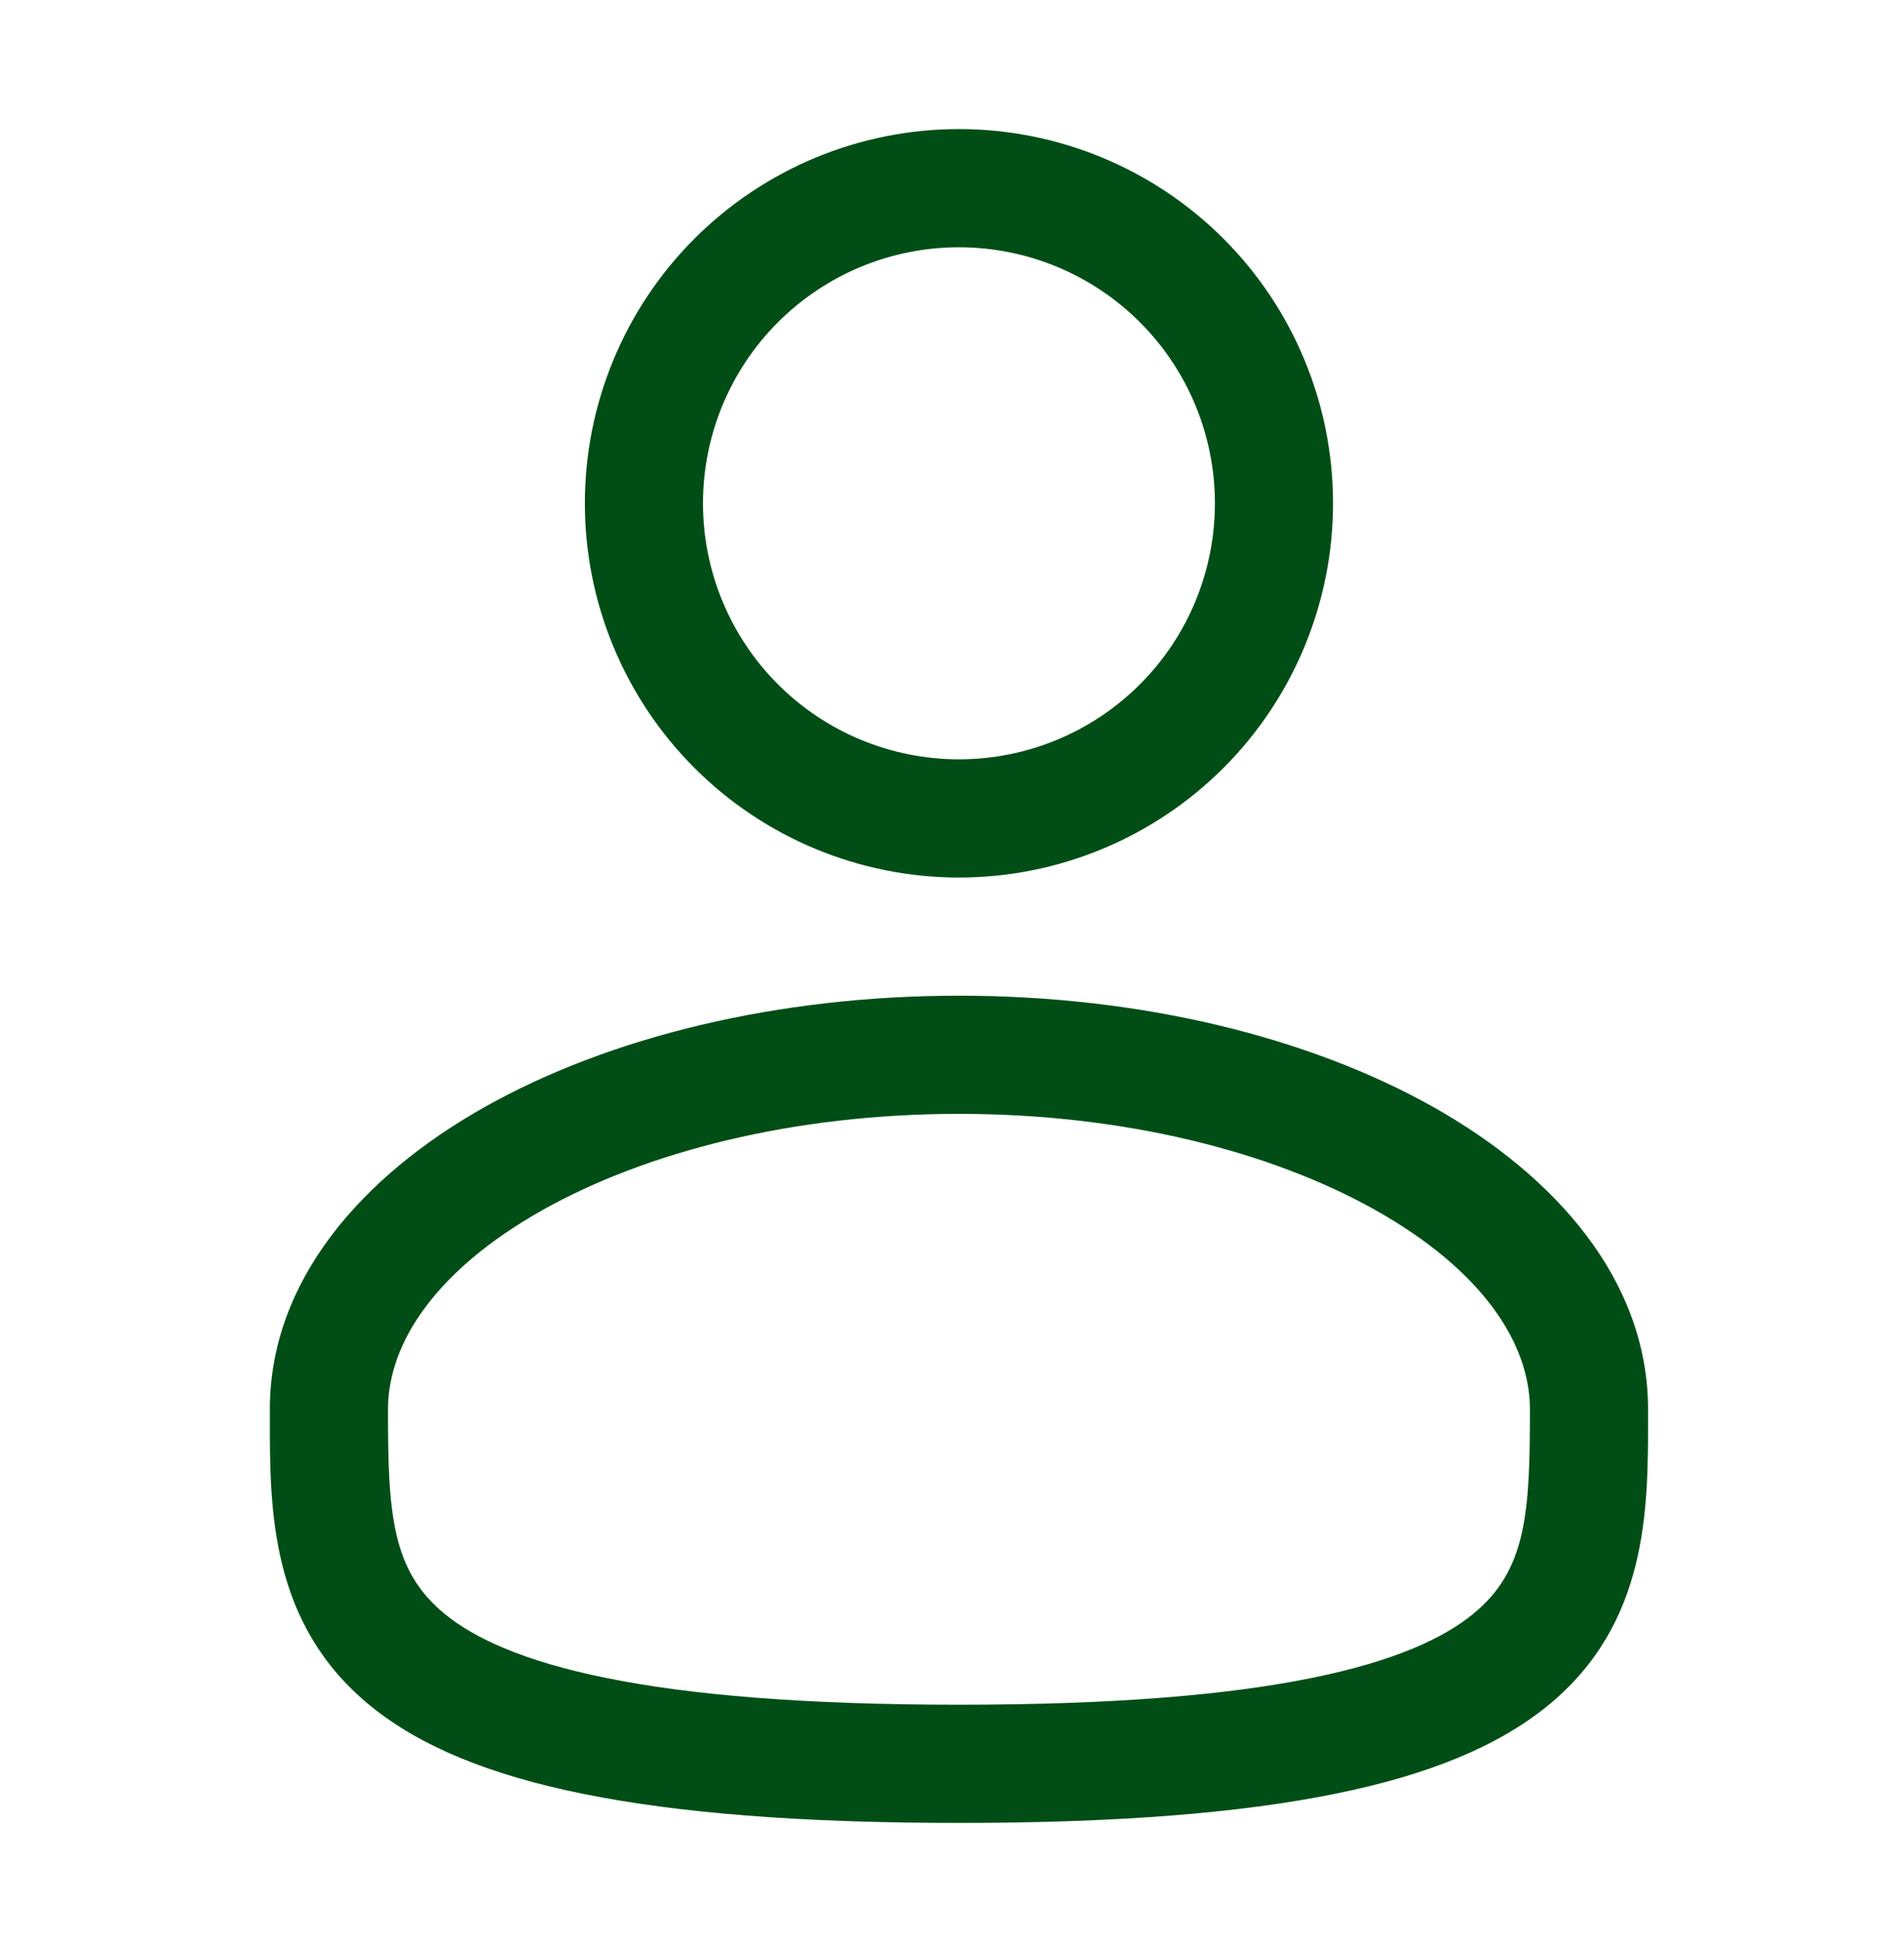 <svg width="51" height="52" viewBox="0 0 51 52" fill="none" xmlns="http://www.w3.org/2000/svg">
<path fill-rule="evenodd" clip-rule="evenodd" d="M25.686 3.456C23.029 3.456 20.48 4.512 18.601 6.391C16.722 8.27 15.666 10.819 15.666 13.477C15.666 16.134 16.722 18.683 18.601 20.562C20.48 22.441 23.029 23.497 25.686 23.497C28.344 23.497 30.892 22.441 32.772 20.562C34.651 18.683 35.706 16.134 35.706 13.477C35.706 10.819 34.651 8.27 32.772 6.391C30.892 4.512 28.344 3.456 25.686 3.456ZM18.83 13.477C18.83 11.658 19.553 9.914 20.838 8.629C22.124 7.343 23.868 6.621 25.686 6.621C27.505 6.621 29.248 7.343 30.534 8.629C31.82 9.914 32.542 11.658 32.542 13.477C32.542 15.295 31.82 17.039 30.534 18.324C29.248 19.61 27.505 20.332 25.686 20.332C23.868 20.332 22.124 19.61 20.838 18.324C19.553 17.039 18.83 15.295 18.83 13.477ZM25.686 26.661C20.807 26.661 16.309 27.77 12.979 29.644C9.696 31.492 7.228 34.289 7.228 37.736V37.951C7.226 40.402 7.224 43.478 9.922 45.676C11.249 46.756 13.107 47.526 15.618 48.032C18.132 48.543 21.412 48.811 25.686 48.811C29.96 48.811 33.238 48.543 35.757 48.032C38.267 47.526 40.124 46.756 41.453 45.676C44.151 43.478 44.146 40.402 44.144 37.951V37.736C44.144 34.289 41.676 31.492 38.396 29.644C35.063 27.77 30.568 26.661 25.686 26.661ZM10.392 37.736C10.392 35.941 11.704 33.991 14.529 32.403C17.305 30.842 21.246 29.825 25.688 29.825C30.127 29.825 34.067 30.842 36.843 32.403C39.67 33.991 40.98 35.941 40.98 37.736C40.98 40.495 40.896 42.048 39.453 43.22C38.672 43.858 37.364 44.48 35.128 44.931C32.899 45.383 29.85 45.646 25.686 45.646C21.522 45.646 18.472 45.383 16.244 44.931C14.008 44.48 12.7 43.858 11.92 43.222C10.477 42.047 10.392 40.495 10.392 37.736Z" fill="#004E16"/>
</svg>
